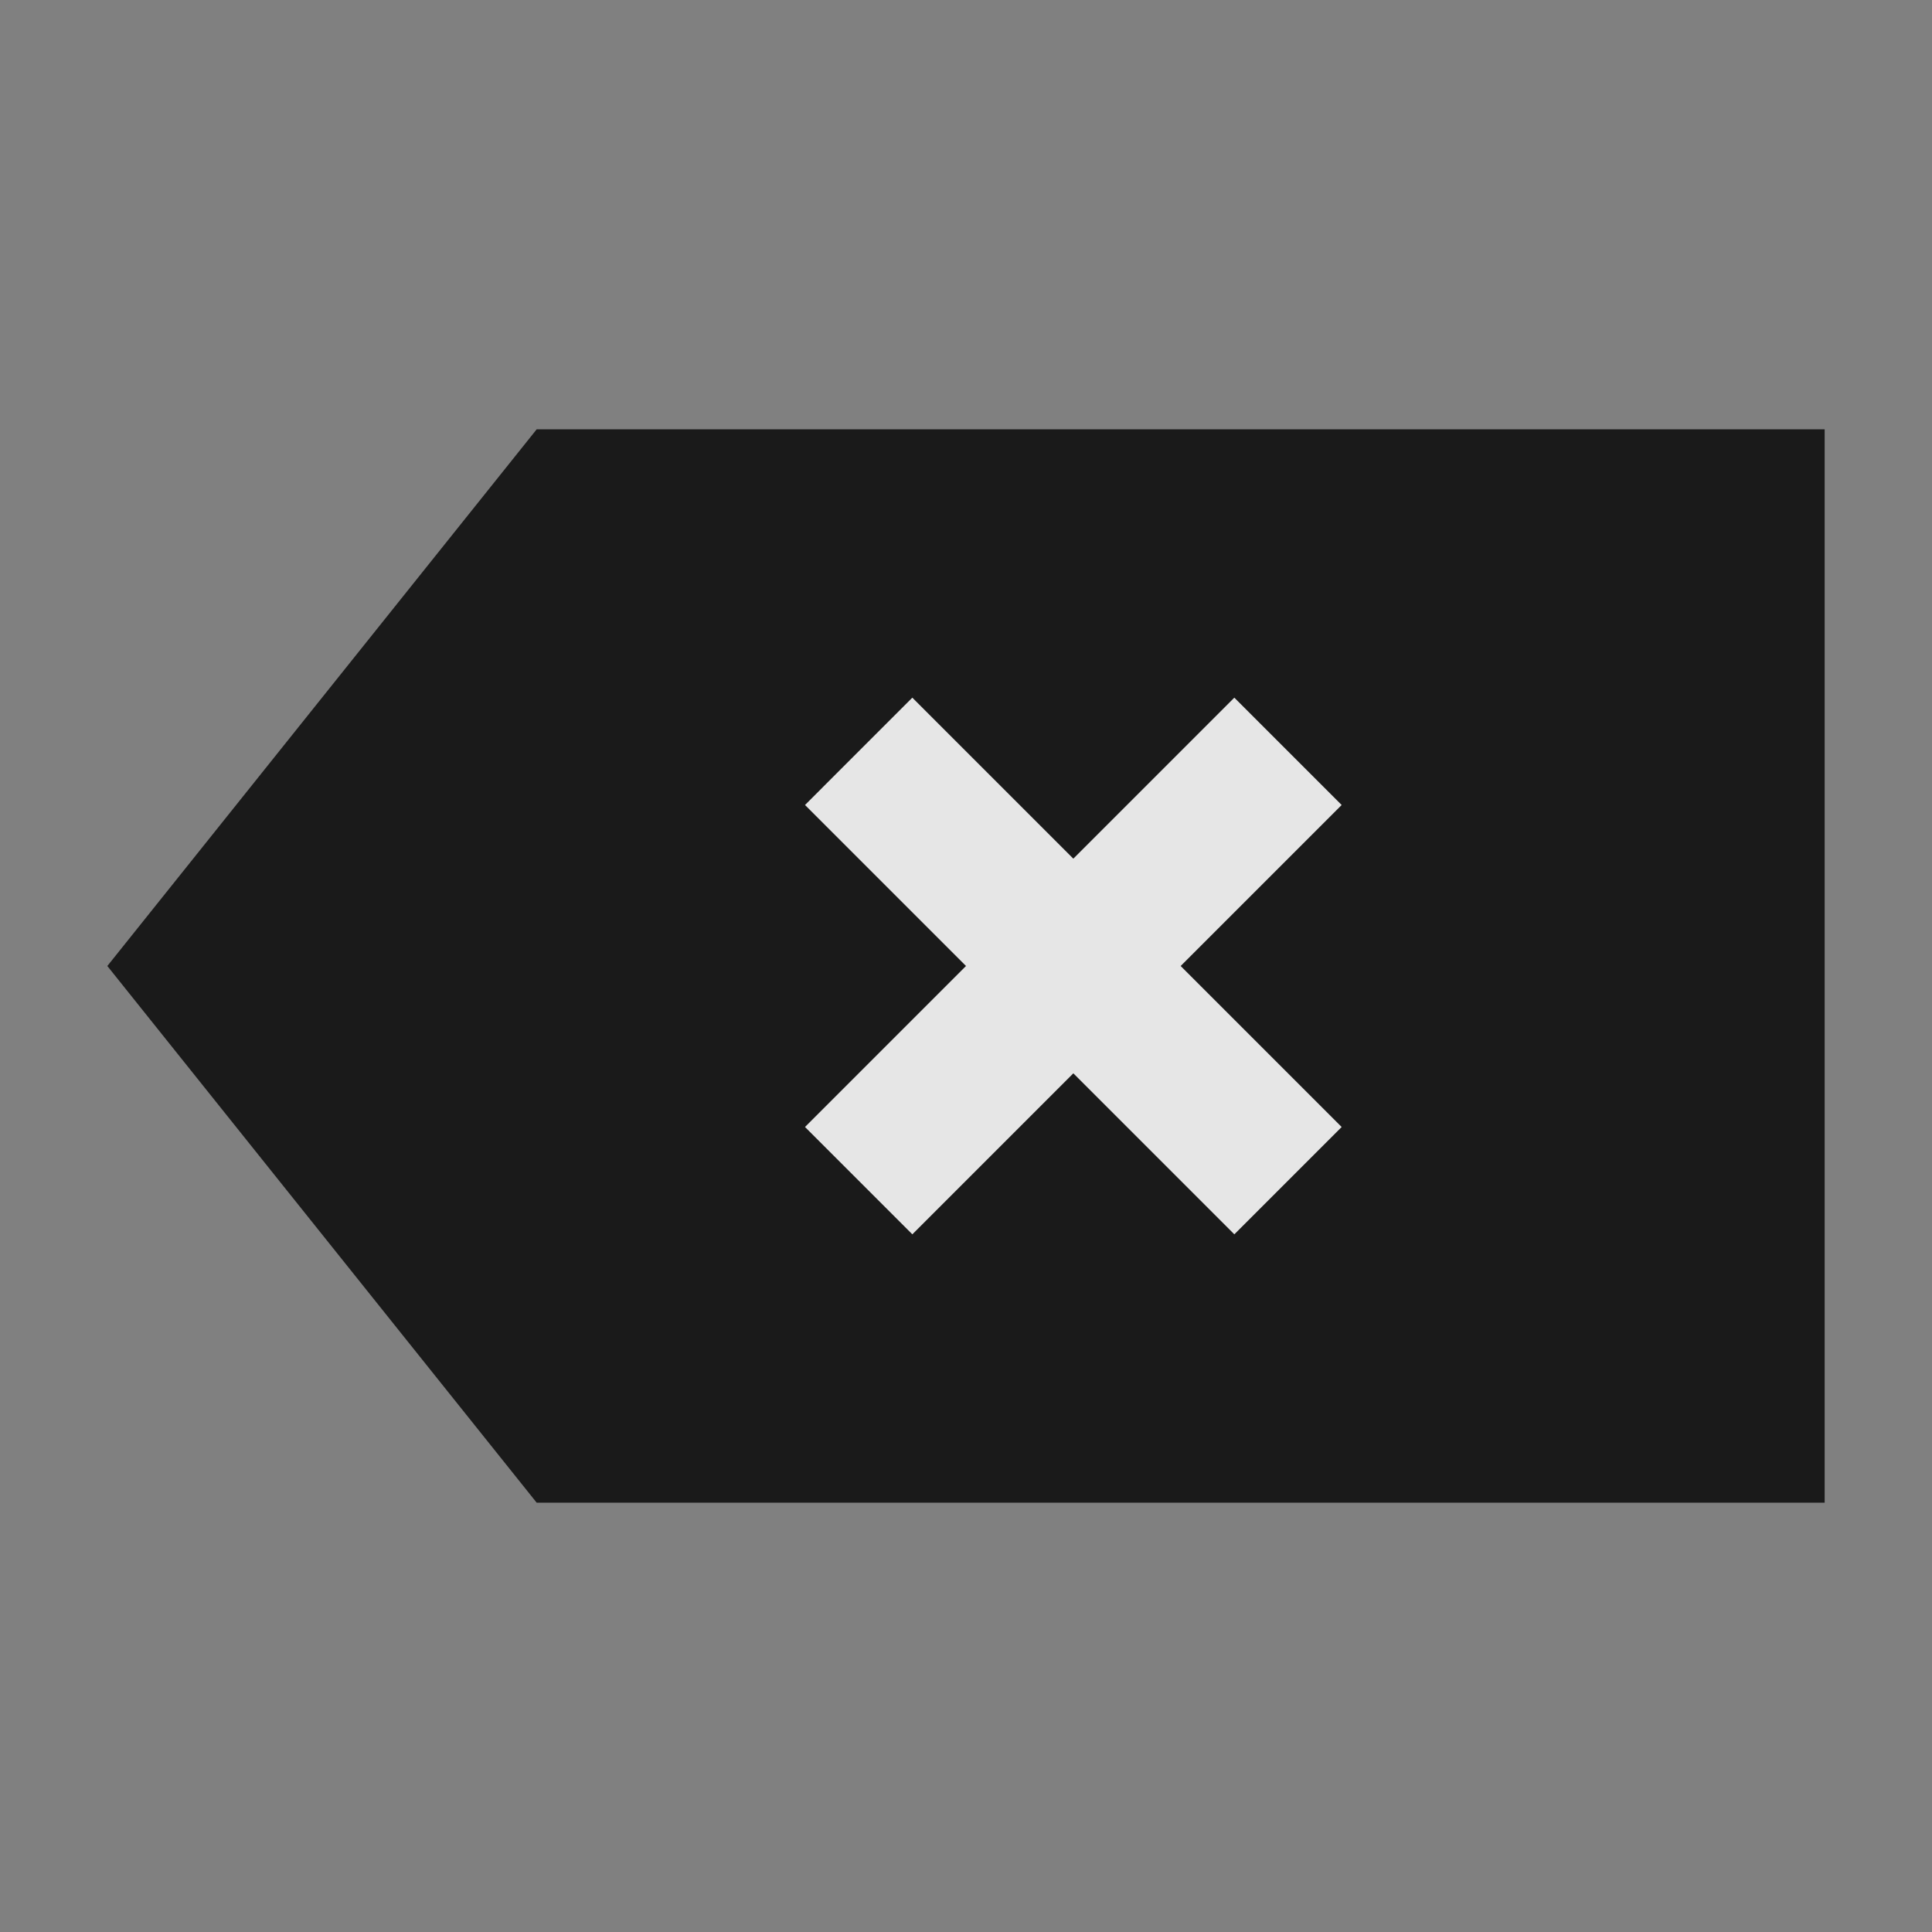 <svg width="36" height="36" viewBox="0 0 36 36" fill="none" xmlns="http://www.w3.org/2000/svg">
<rect x="0" y="0" width="36" height="36" fill="#808080" stroke="none"/>
<g opacity="0.8">
<path d="M10 8H34V28H10L2 18L10 8Z" fill="black"/>
<path d="M15 15L17 13L20 16L23 13L25 15L22 18L25 21L23 23L20 20L17 23L15 21L18 18L15 15Z" fill="white"/>
</g>
</svg>
